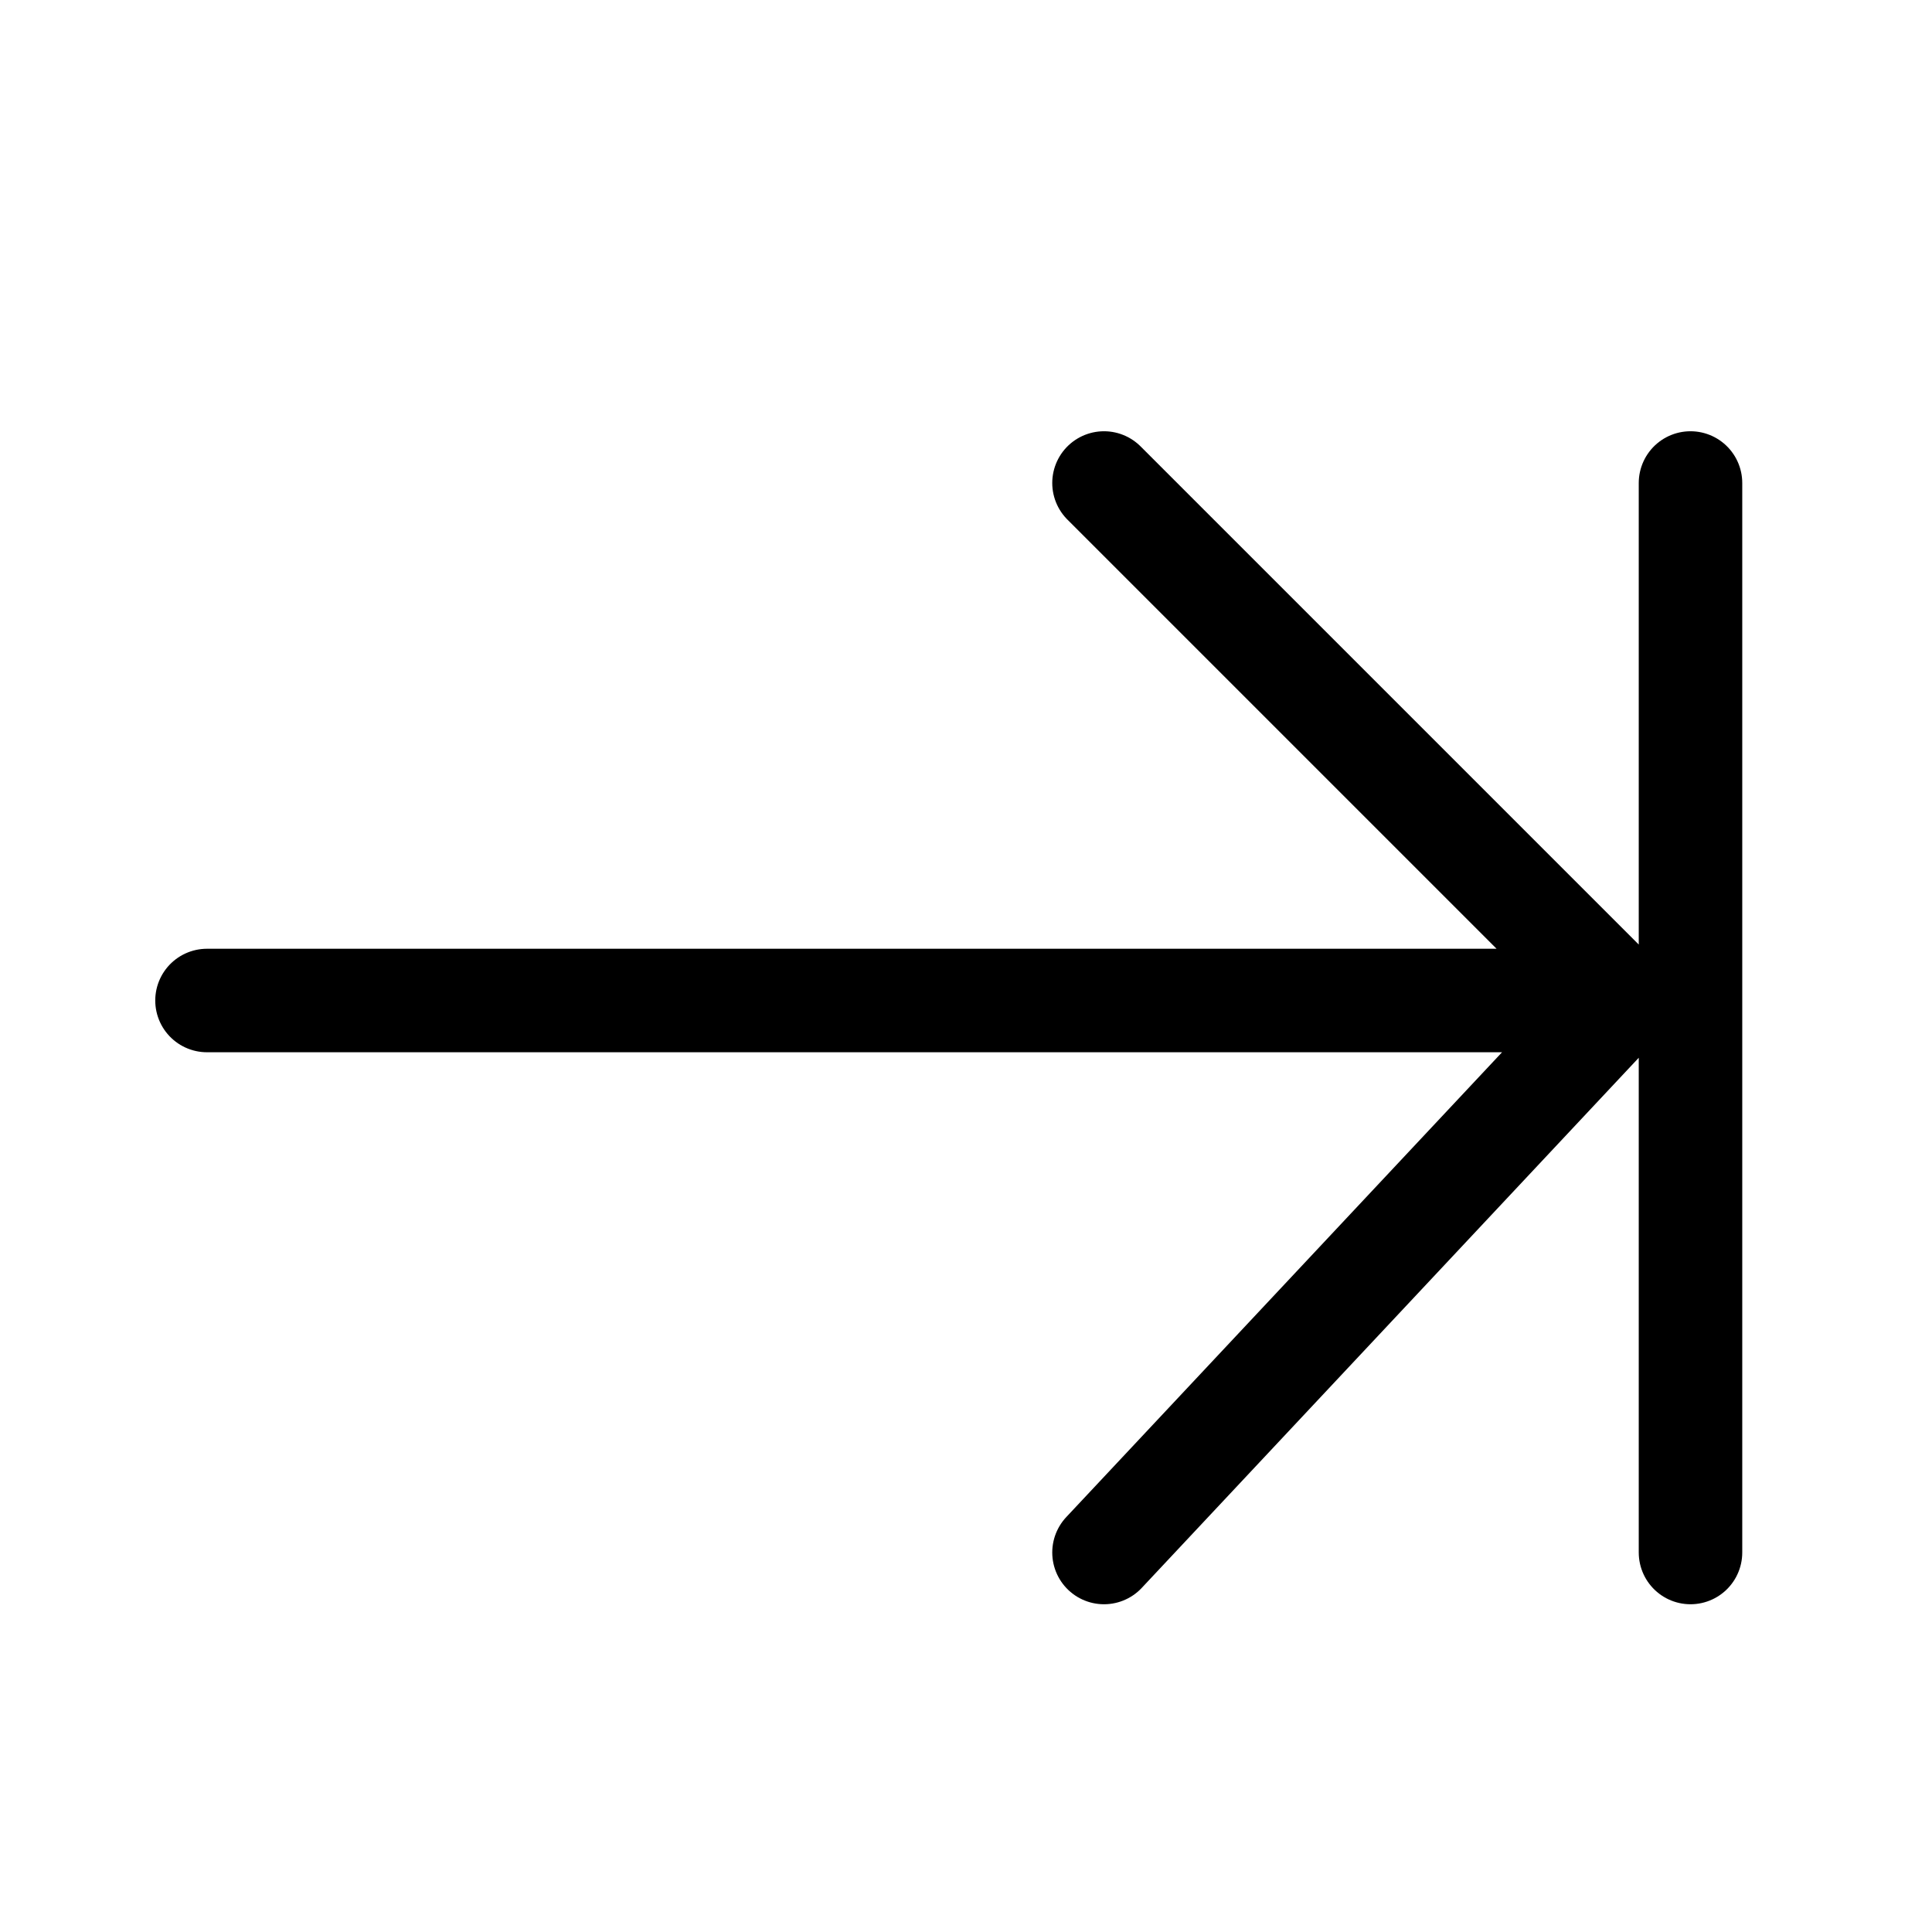 <svg width="28" height="28" viewBox="0 0 28 28" fill="none" xmlns="http://www.w3.org/2000/svg">
<path d="M3 14.5H23.5M23.5 14.5L16 7M23.5 14.5L16 22.5M24.5 7V14.5V22.5" stroke="black" stroke-width="1.5" stroke-linecap="round" stroke-linejoin="round"/>
</svg>
